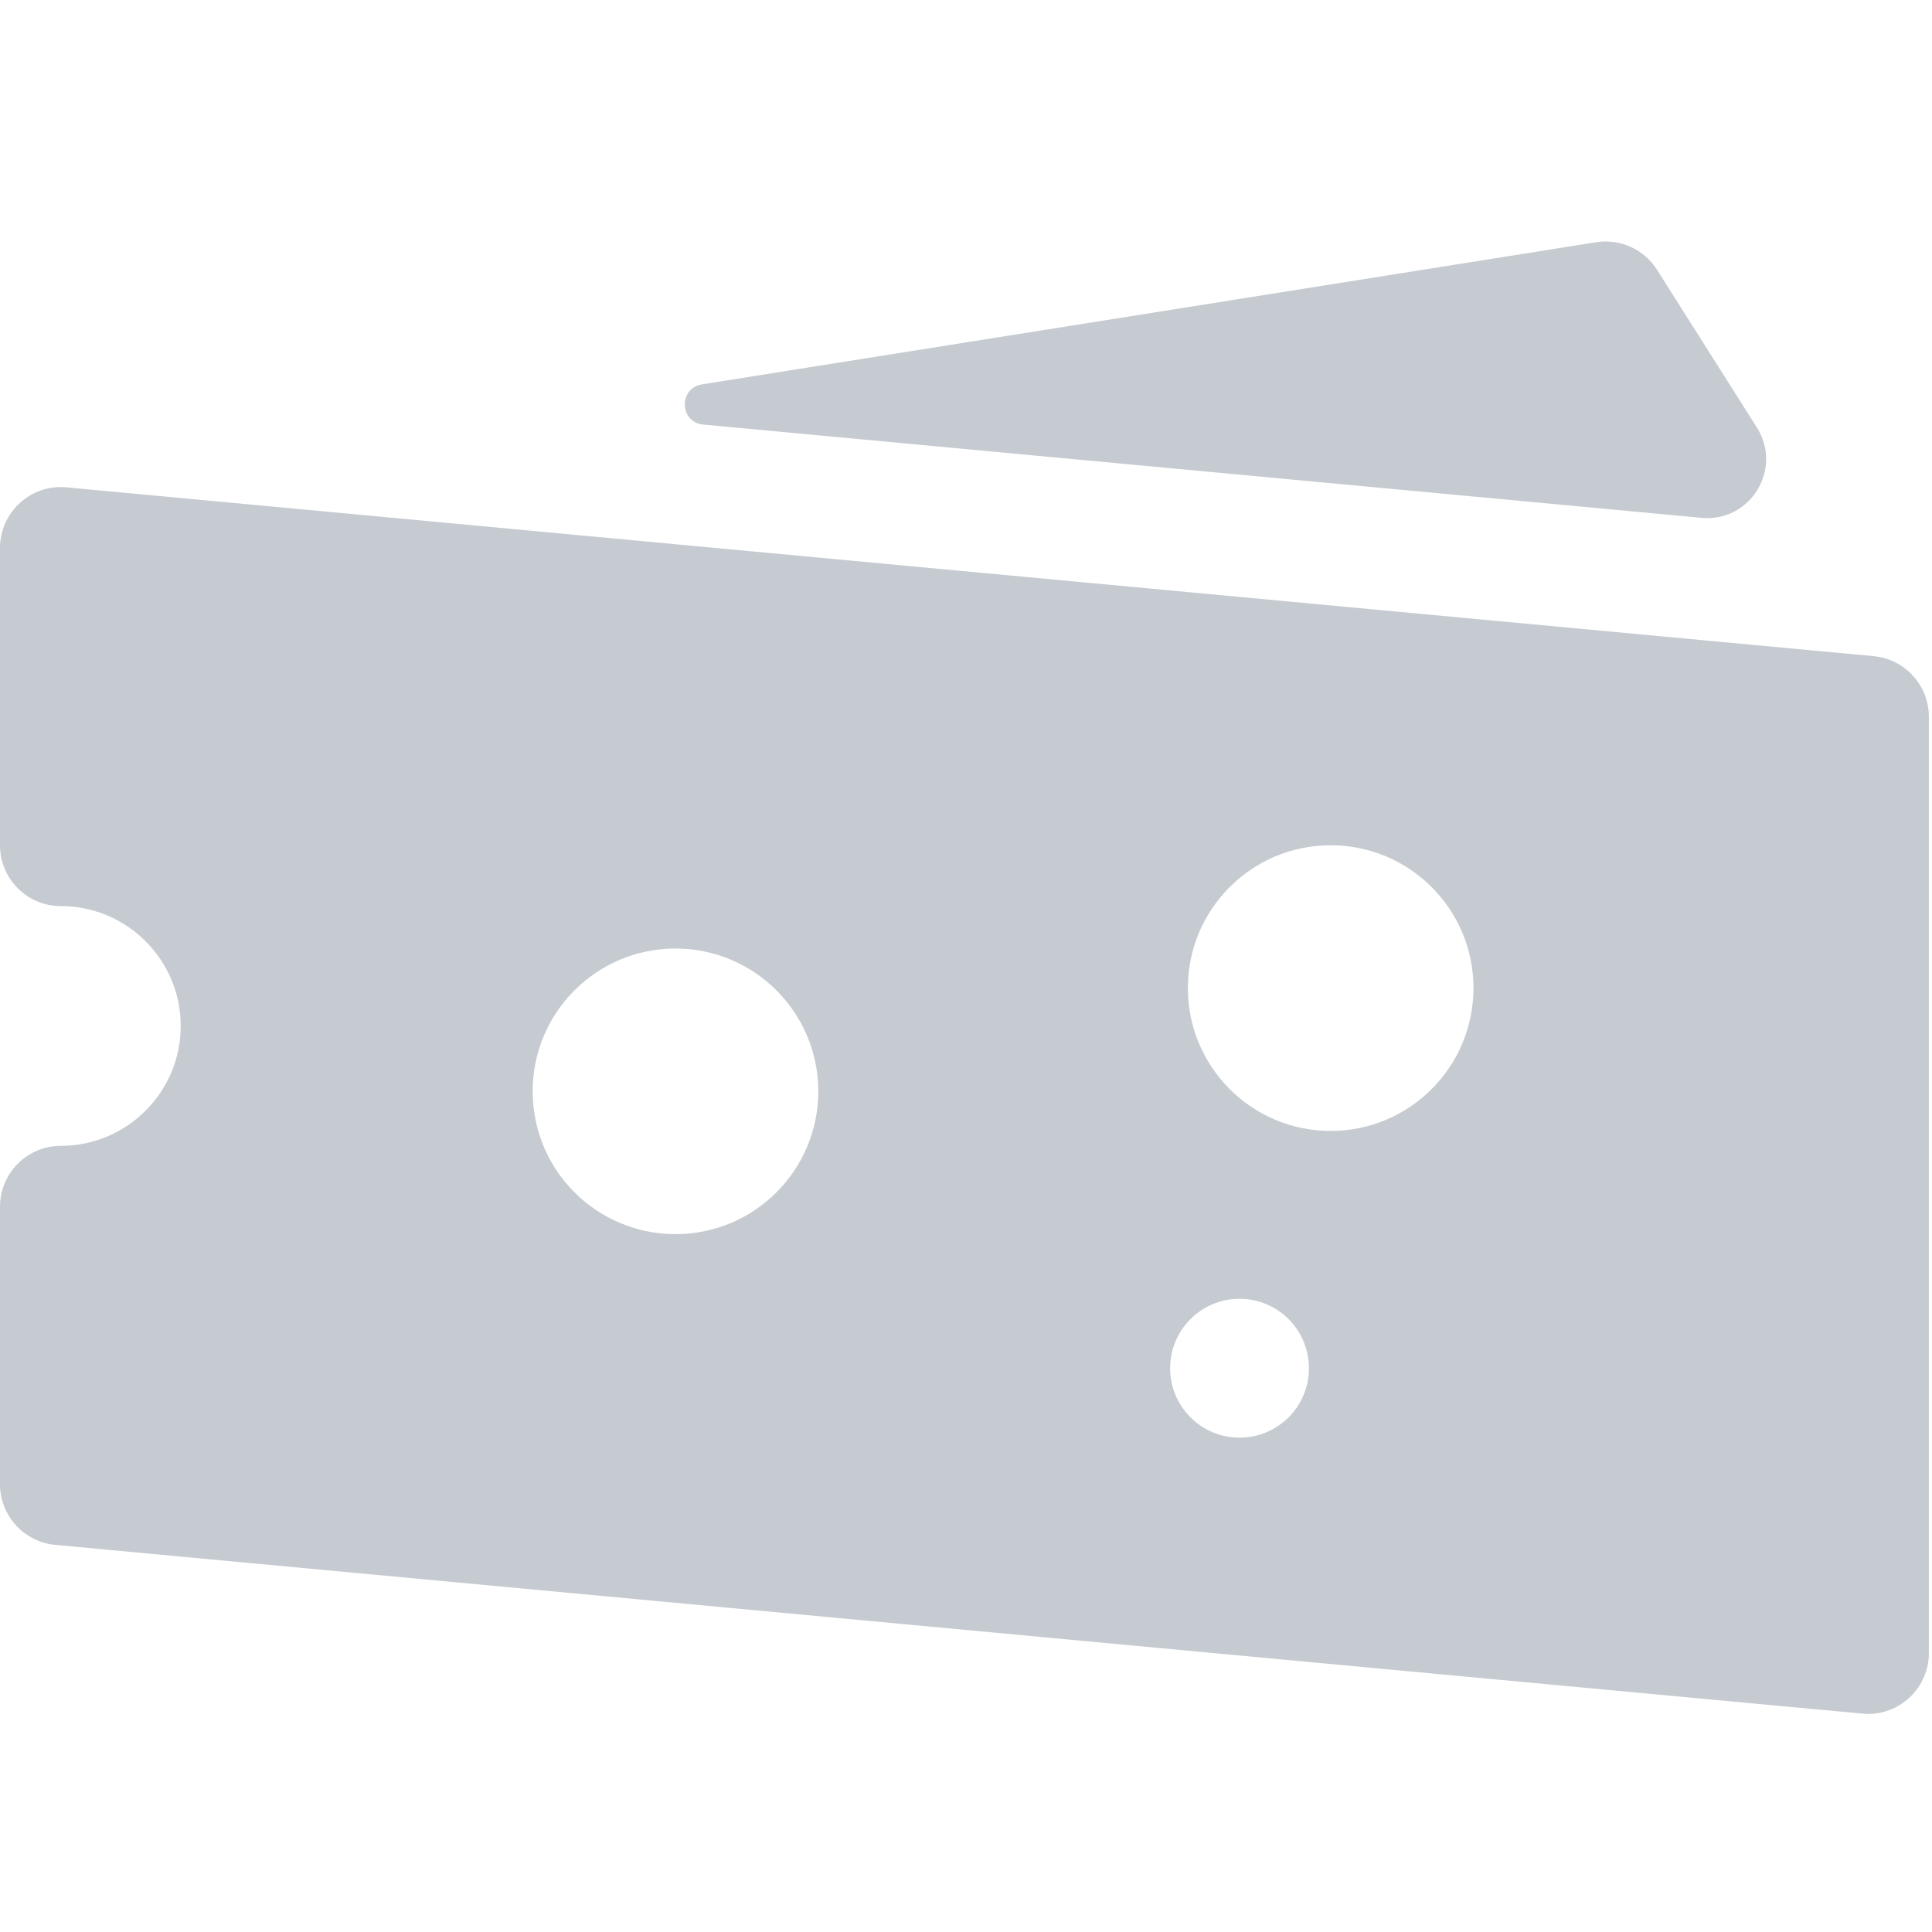 <svg width="24" height="24" viewBox="0 0 24 24" fill="none" xmlns="http://www.w3.org/2000/svg">
<path fill-rule="evenodd" clip-rule="evenodd" d="M0.826 6.054L23.275 8.151C23.663 8.187 23.961 8.513 23.961 8.903V20.535C23.961 20.952 23.622 21.291 23.205 21.291C23.202 21.291 23.202 21.291 23.201 21.291C23.195 21.294 23.187 21.293 14.728 20.503L0.686 19.191C0.297 19.154 0 18.828 0 18.438V14.99C0 14.573 0.338 14.234 0.756 14.234C1.577 14.234 2.245 13.566 2.245 12.745C2.245 11.924 1.577 11.256 0.756 11.256C0.338 11.256 0 10.918 0 10.5V6.807C0 6.361 0.384 6.012 0.826 6.054ZM6.617 13.557C6.617 14.537 7.411 15.331 8.391 15.331C9.371 15.331 10.165 14.537 10.165 13.557C10.165 12.577 9.371 11.783 8.391 11.783C7.411 11.783 6.617 12.577 6.617 13.557ZM15.398 17.859C14.922 17.859 14.536 17.473 14.536 16.997C14.536 16.52 14.922 16.134 15.398 16.134C15.874 16.134 16.26 16.52 16.26 16.997C16.26 17.473 15.874 17.859 15.398 17.859ZM14.756 12.274C14.756 13.254 15.55 14.049 16.53 14.049C17.51 14.049 18.304 13.254 18.304 12.274C18.304 11.295 17.51 10.5 16.53 10.5C15.55 10.5 14.756 11.295 14.756 12.274Z" fill="#C5CBD1"/>
<path d="M21.138 6.433C21.744 6.489 22.15 5.825 21.825 5.311L20.584 3.351C20.422 3.096 20.125 2.962 19.827 3.009L8.719 4.775C8.427 4.822 8.441 5.247 8.735 5.274L21.138 6.433Z" fill="#C5CBD1"/>
</svg>
